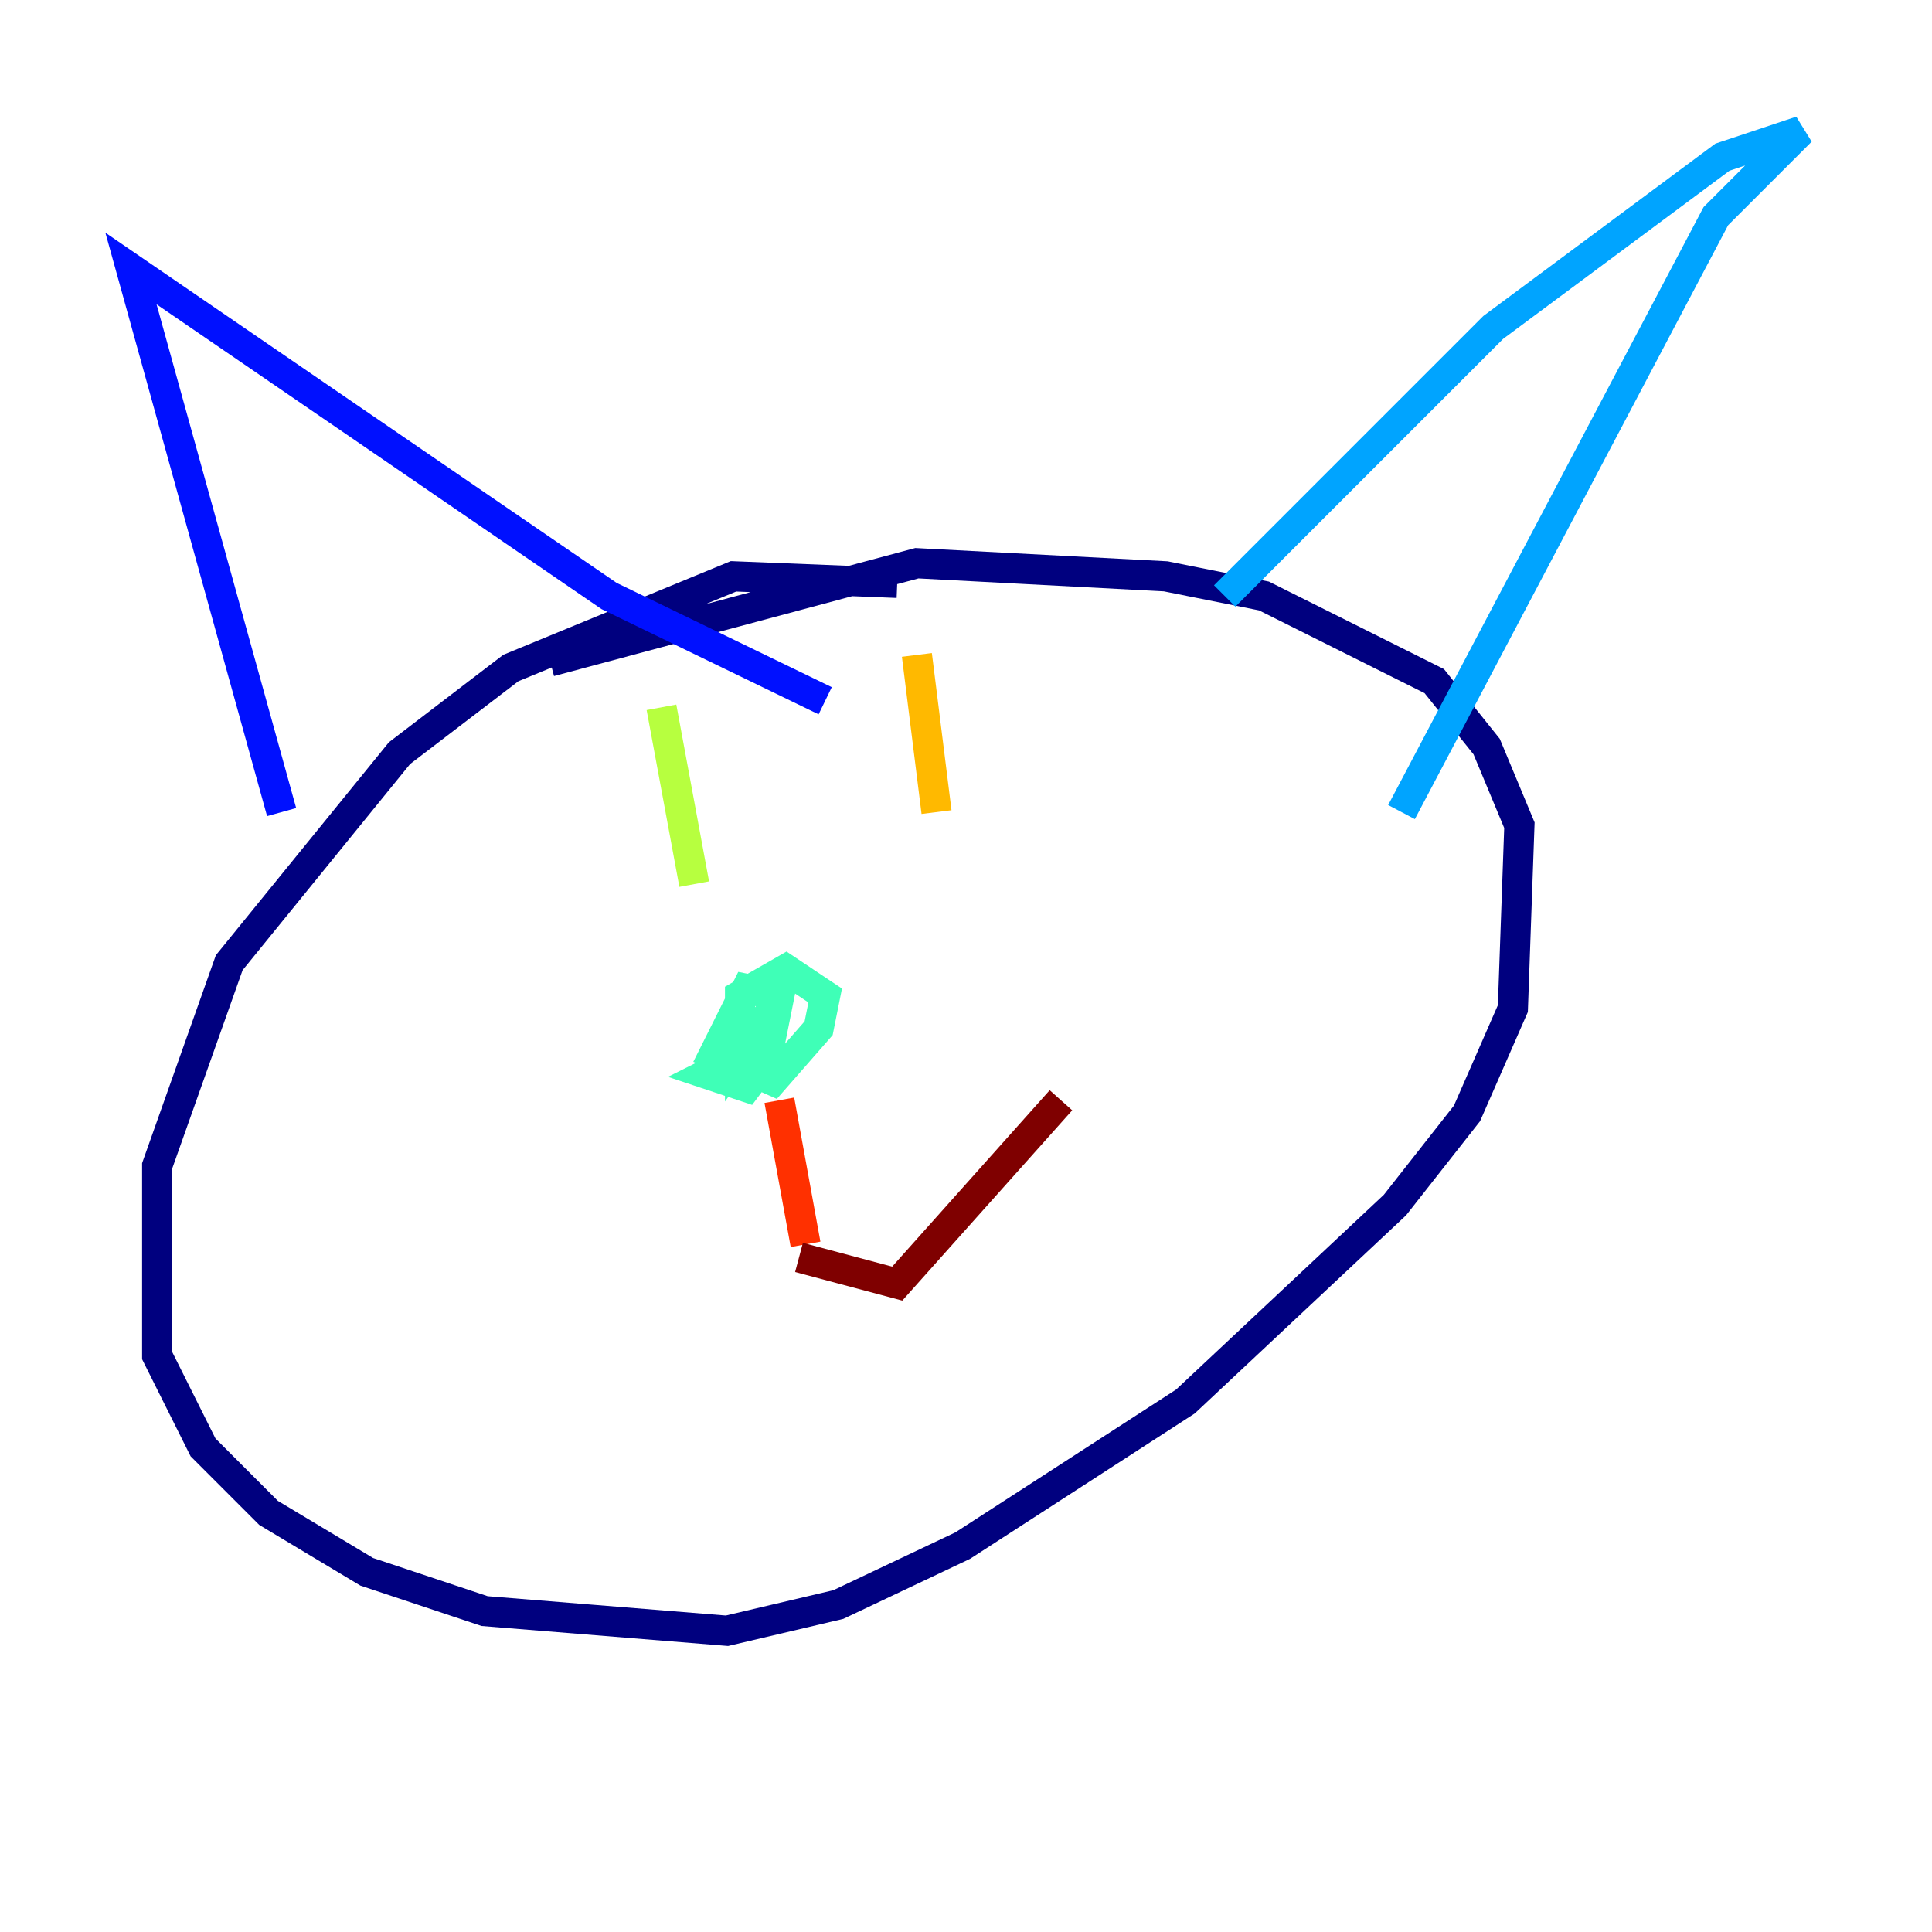 <?xml version="1.0" encoding="utf-8" ?>
<svg baseProfile="tiny" height="128" version="1.2" viewBox="0,0,128,128" width="128" xmlns="http://www.w3.org/2000/svg" xmlns:ev="http://www.w3.org/2001/xml-events" xmlns:xlink="http://www.w3.org/1999/xlink"><defs /><polyline fill="none" points="59.444,38.617 48.597,38.183 33.844,44.258 26.468,49.898 15.186,63.783 10.414,77.234 10.414,89.817 13.451,95.891 17.79,100.231 24.298,104.136 32.108,106.739 48.163,108.041 55.539,106.305 63.783,102.4 78.536,92.854 92.42,79.837 97.193,73.763 100.231,66.82 100.664,54.671 98.495,49.464 95.024,45.125 83.742,39.485 77.234,38.183 60.746,37.315 36.447,43.824" stroke="#00007f" stroke-width="2" /><polyline fill="none" points="18.658,53.803 8.678,17.79 40.352,39.485 54.671,46.427" stroke="#0010ff" stroke-width="2" /><polyline fill="none" points="81.139,39.485 98.929,21.695 114.115,10.414 119.322,8.678 113.681,14.319 92.854,53.803" stroke="#00a4ff" stroke-width="2" /><polyline fill="none" points="49.464,69.858 46.861,71.159 49.464,72.027 50.766,70.291 51.634,65.953 49.464,65.519 47.295,69.858 51.2,71.593 54.237,68.122 54.671,65.953 52.068,64.217 49.031,65.953 49.031,69.858 51.2,66.82" stroke="#3fffb7" stroke-width="2" /><polyline fill="none" points="43.824,46.861 45.993,58.576" stroke="#b7ff3f" stroke-width="2" /><polyline fill="none" points="60.746,43.39 62.047,53.803" stroke="#ffb900" stroke-width="2" /><polyline fill="none" points="51.634,72.895 53.37,82.441" stroke="#ff3000" stroke-width="2" /><polyline fill="none" points="52.936,83.308 59.444,85.044 70.291,72.895" stroke="#7f0000" stroke-width="2" /></svg>